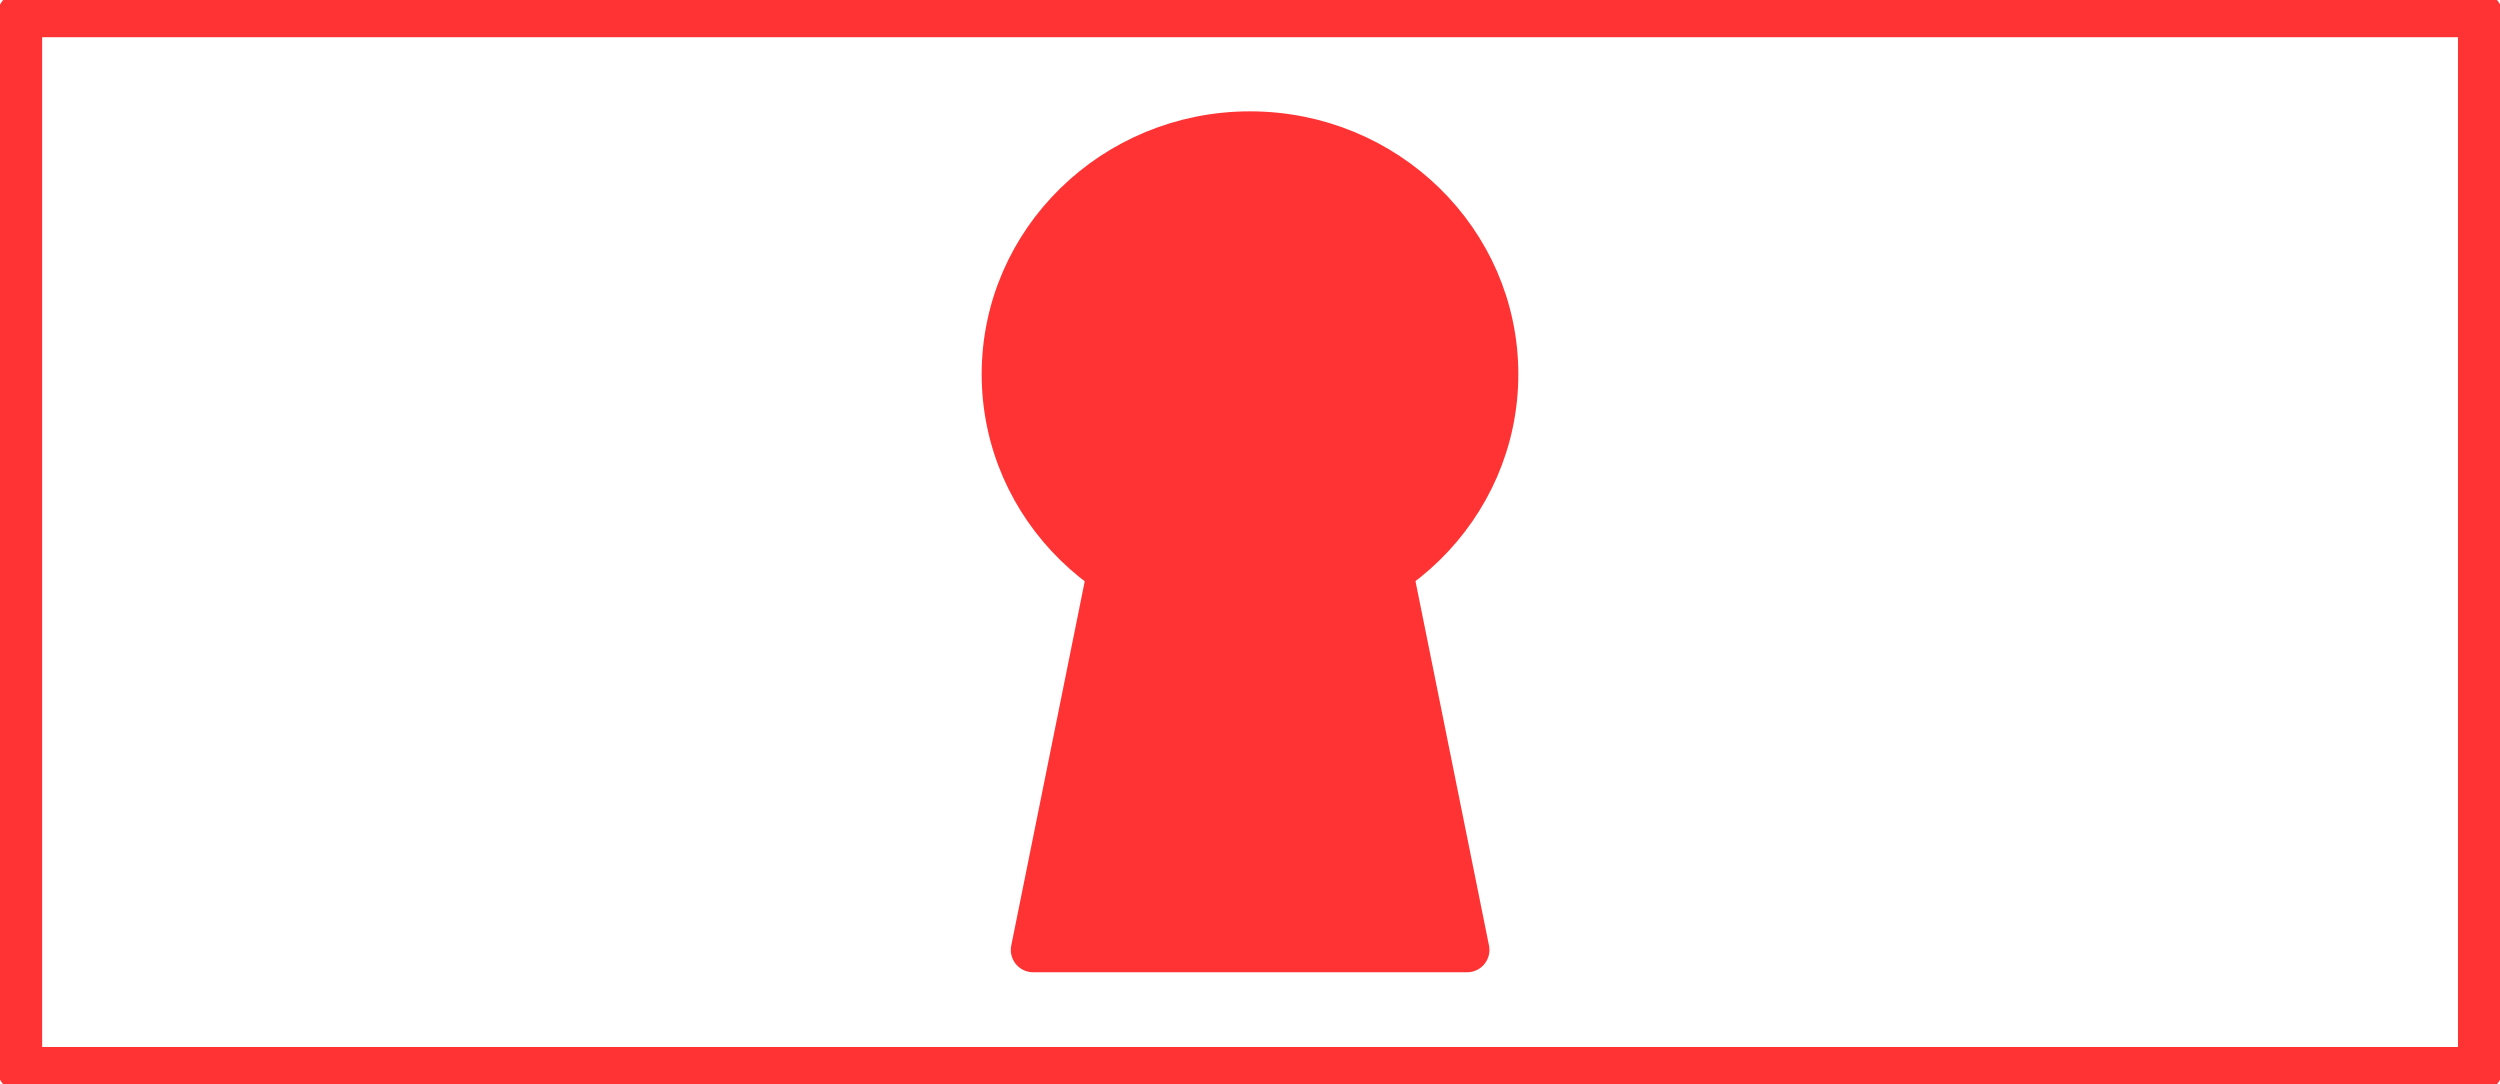 <?xml version="1.0" encoding="UTF-8" standalone="no"?>
<!DOCTYPE svg PUBLIC "-//W3C//DTD SVG 1.1//EN" "http://www.w3.org/Graphics/SVG/1.1/DTD/svg11.dtd">
<svg xmlns="http://www.w3.org/2000/svg" xmlns:xlink="http://www.w3.org/1999/xlink" xmlns:ev="http://www.w3.org/2001/xml-events"
		width="0.279in" height="0.121in" viewBox="0 0 20.082 8.744" xml:space="preserve"
		color-interpolation-filters="sRGB" class="st3">
	<title>Electric lock or guard tour control device</title>

	<style type="text/css">
	<![CDATA[
		.st1 {fill:none;stroke:#FF3333;stroke-linecap:round;stroke-linejoin:round;stroke-width:0.36}
		.st2 {fill:#FF3333;stroke:#FF3333;stroke-linecap:round;stroke-linejoin:round;stroke-width:0.36}
		.st3 {fill:none;fill-rule:evenodd;font-size:12px;overflow:visible;stroke-linecap:square;stroke-miterlimit:3}
	]]>
	</style>

	<g>
		<title>Electric lock or guard tour control device</title>
		<g id="1" transform="translate(0.12,-0.12)">
			<title>Electric lock or guard tour control device</title>
			<g id="2">
				<title>Electric lock or guard tour control device</title>
				<rect x="0" y="0.24" width="19.843" height="8.504" class="st1"/>
			</g>
			<g id="3" transform="translate(7.937,-0.959)">
				<title>Electric lock or guard tour control device</title>
				<g id="4" transform="translate(0,-2.707)">
					<title>Electric lock or guard tour control device</title>
					<ellipse cx="1.984" cy="6.804" rx="1.984" ry="1.94" class="st2"/>
				</g>
				<g id="5" transform="translate(0.235,1.77636E-015)">
					<title>Electric lock or guard tour control device</title>
					<path d="M0.7 5.27 L2.8 5.27 L3.5 8.74 L0 8.74 L0.7 5.27 Z" class="st2"/>
				</g>
			</g>
		</g>
	</g>
</svg>
